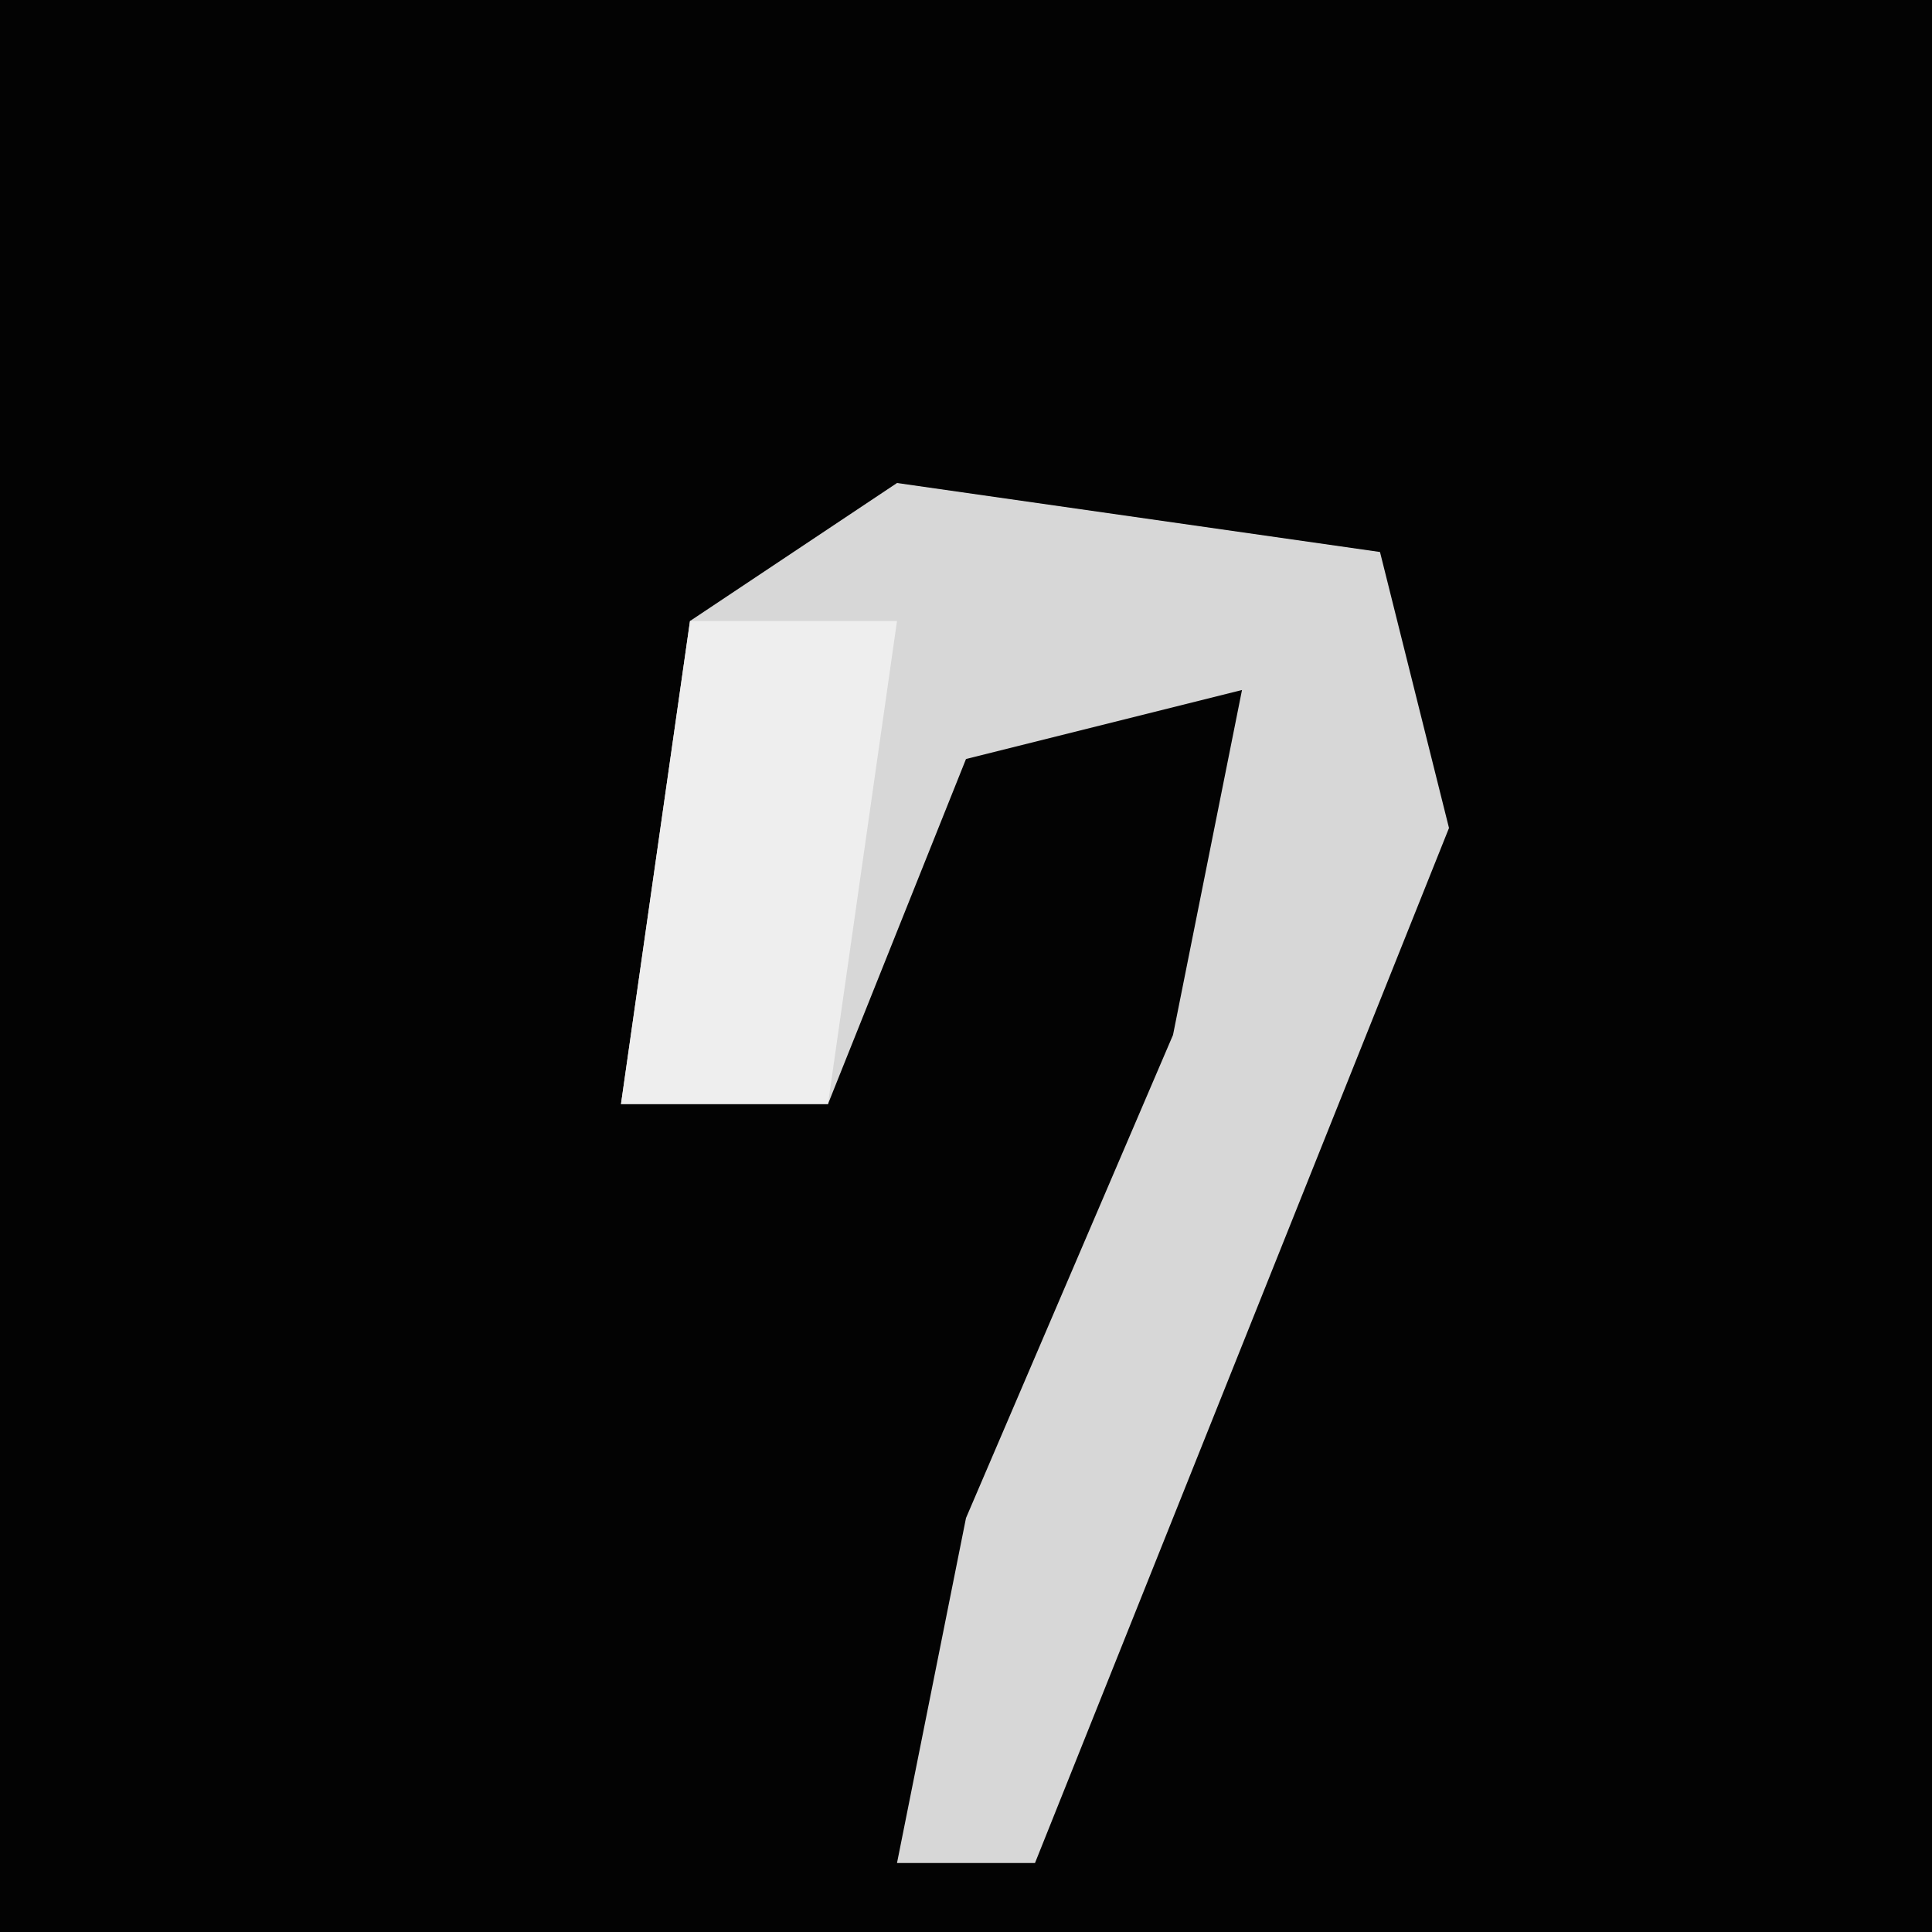 <?xml version="1.0" encoding="UTF-8"?>
<svg version="1.1" xmlns="http://www.w3.org/2000/svg" width="28" height="28">
<path d="M0,0 L28,0 L28,28 L0,28 Z " fill="#030303" transform="translate(0,0)"/>
<path d="M0,0 L7,1 L8,5 L4,15 L2,20 L0,20 L1,15 L4,8 L5,3 L1,4 L-1,9 L-4,9 L-3,2 Z " fill="#D7D7D7" transform="translate(13,7)"/>
<path d="M0,0 L3,0 L2,7 L-1,7 Z " fill="#EEEEEE" transform="translate(10,9)"/>
</svg>
